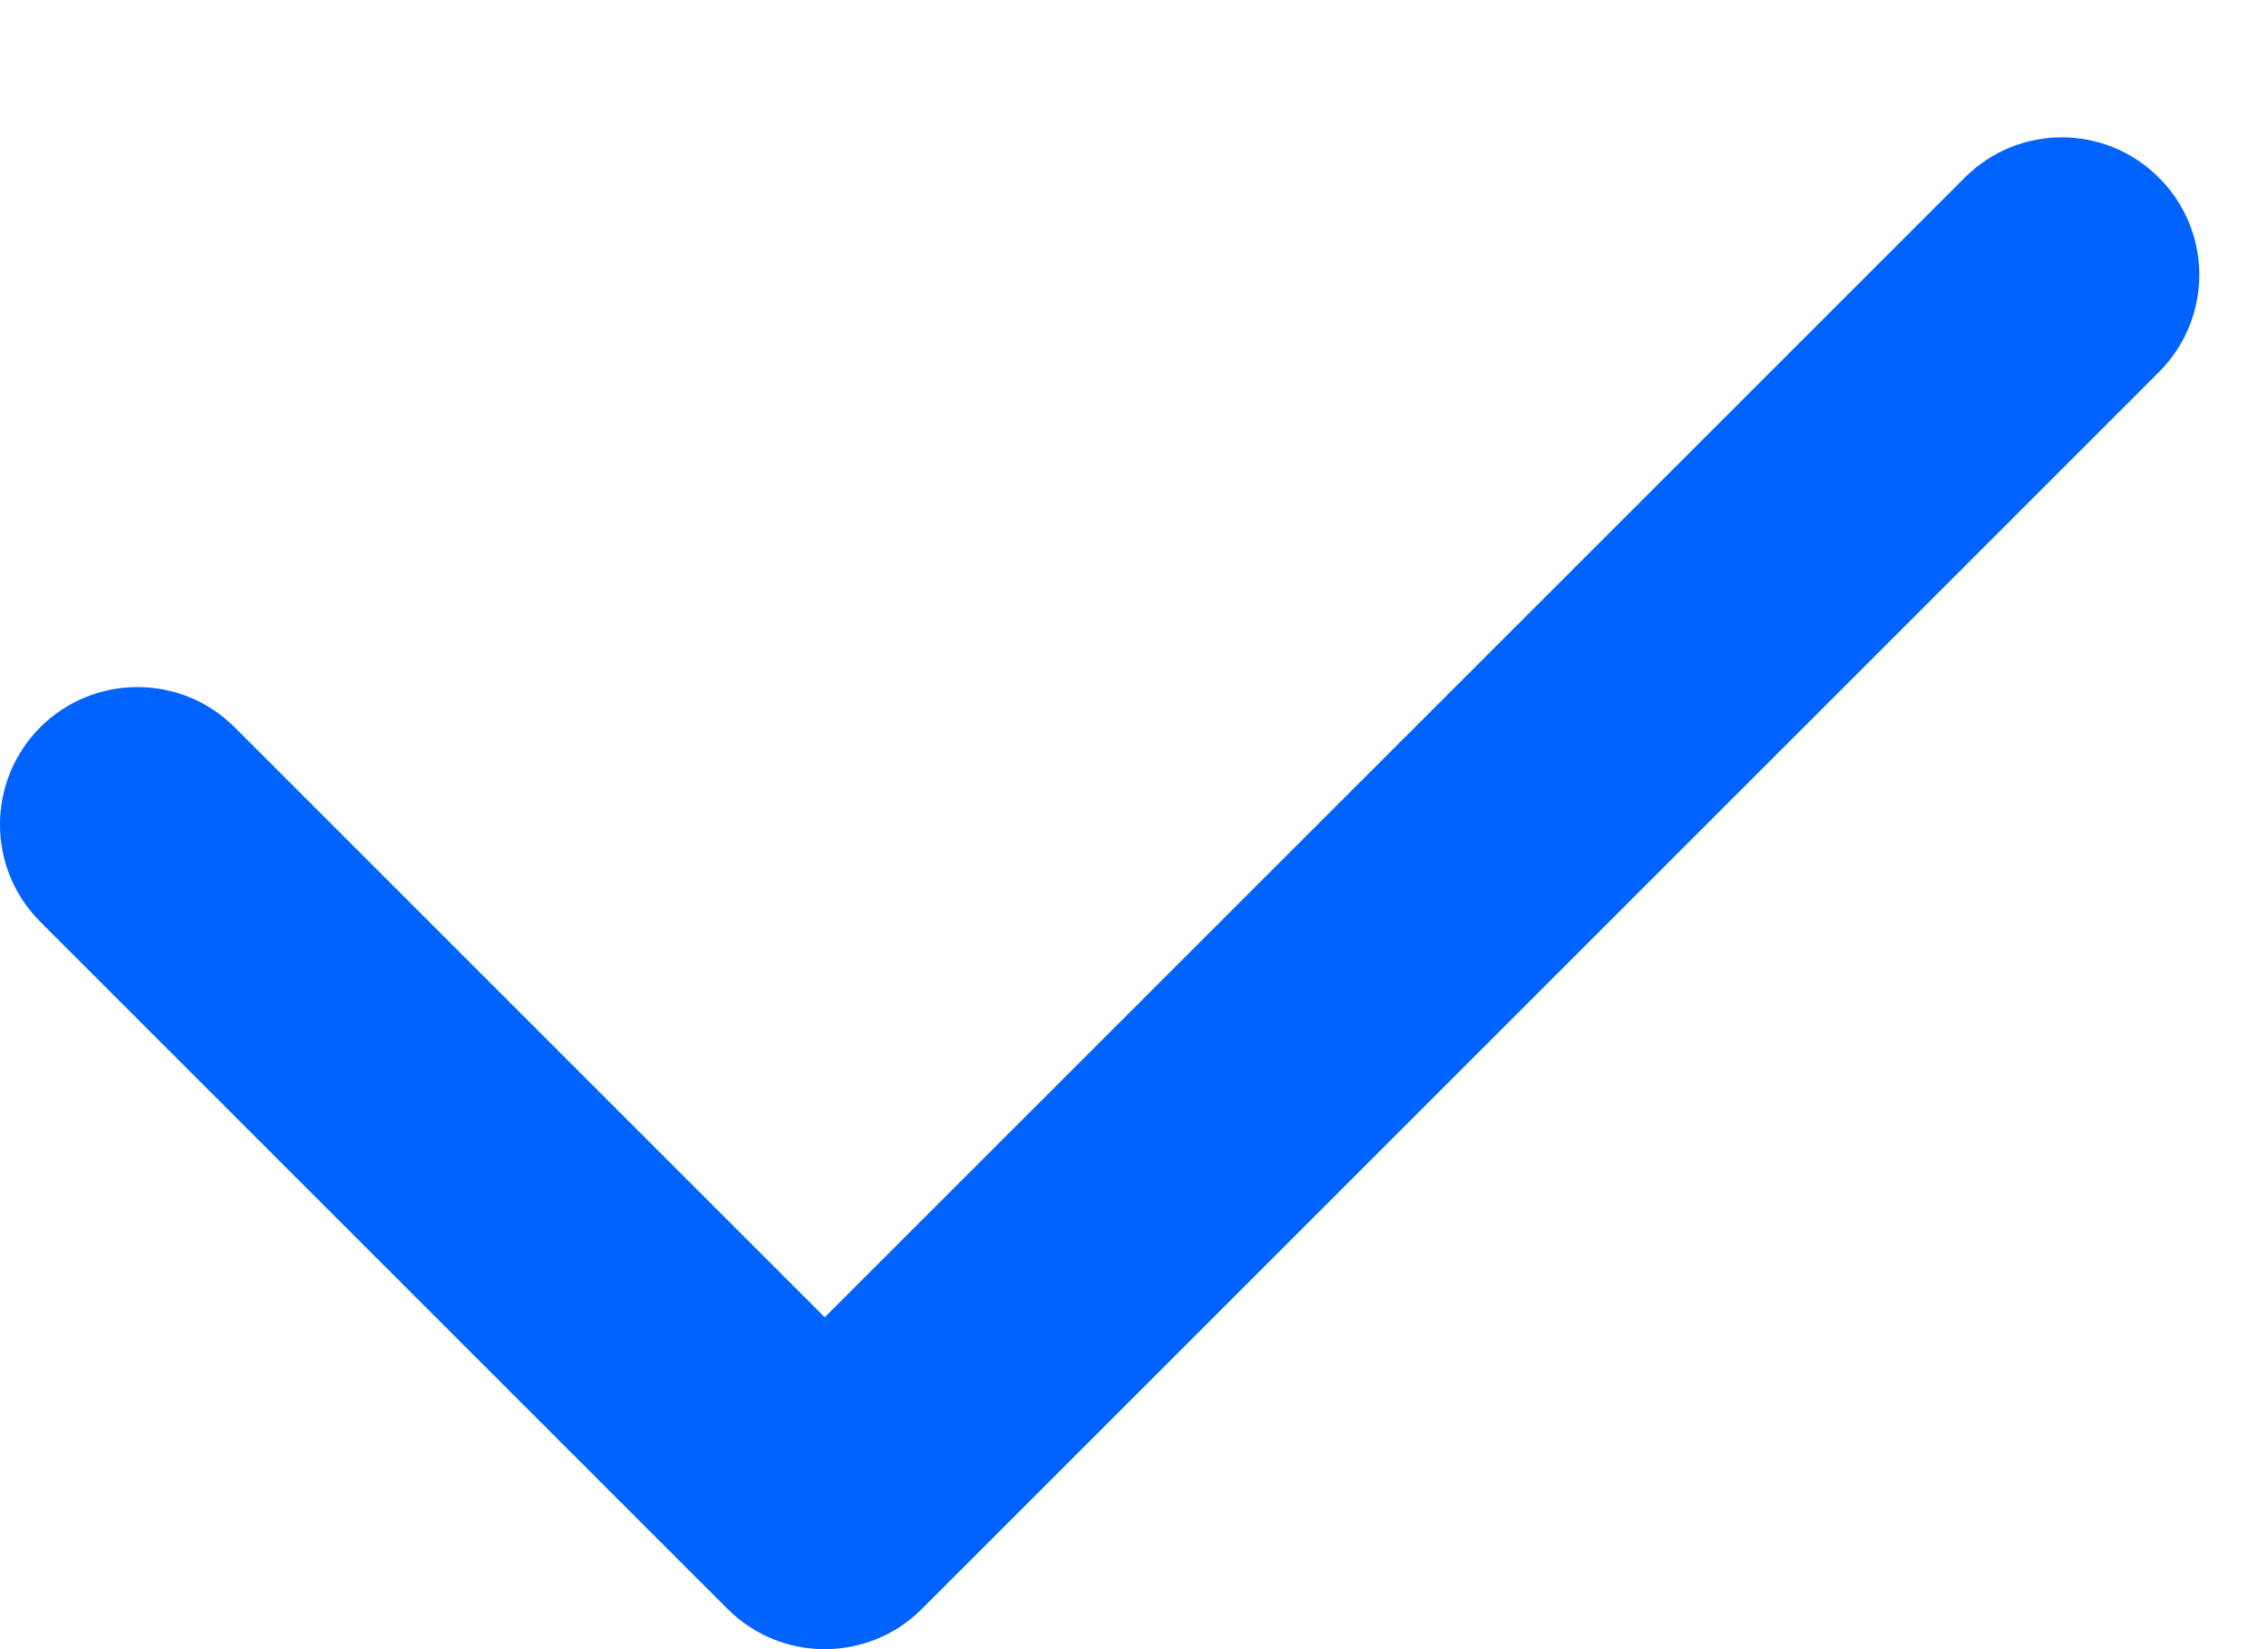 <svg width="11" height="8" viewBox="0 0 11 8" fill="none" xmlns="http://www.w3.org/2000/svg">
<path d="M10.471 1.805C10.732 1.544 10.732 1.122 10.471 0.862C10.211 0.601 9.789 0.601 9.529 0.862L4 6.39L1.138 3.528C0.878 3.268 0.456 3.268 0.195 3.528C-0.065 3.789 -0.065 4.211 0.195 4.471L3.529 7.805C3.789 8.065 4.211 8.065 4.471 7.805L10.471 1.805Z" fill="#0062FF"/>
</svg>
